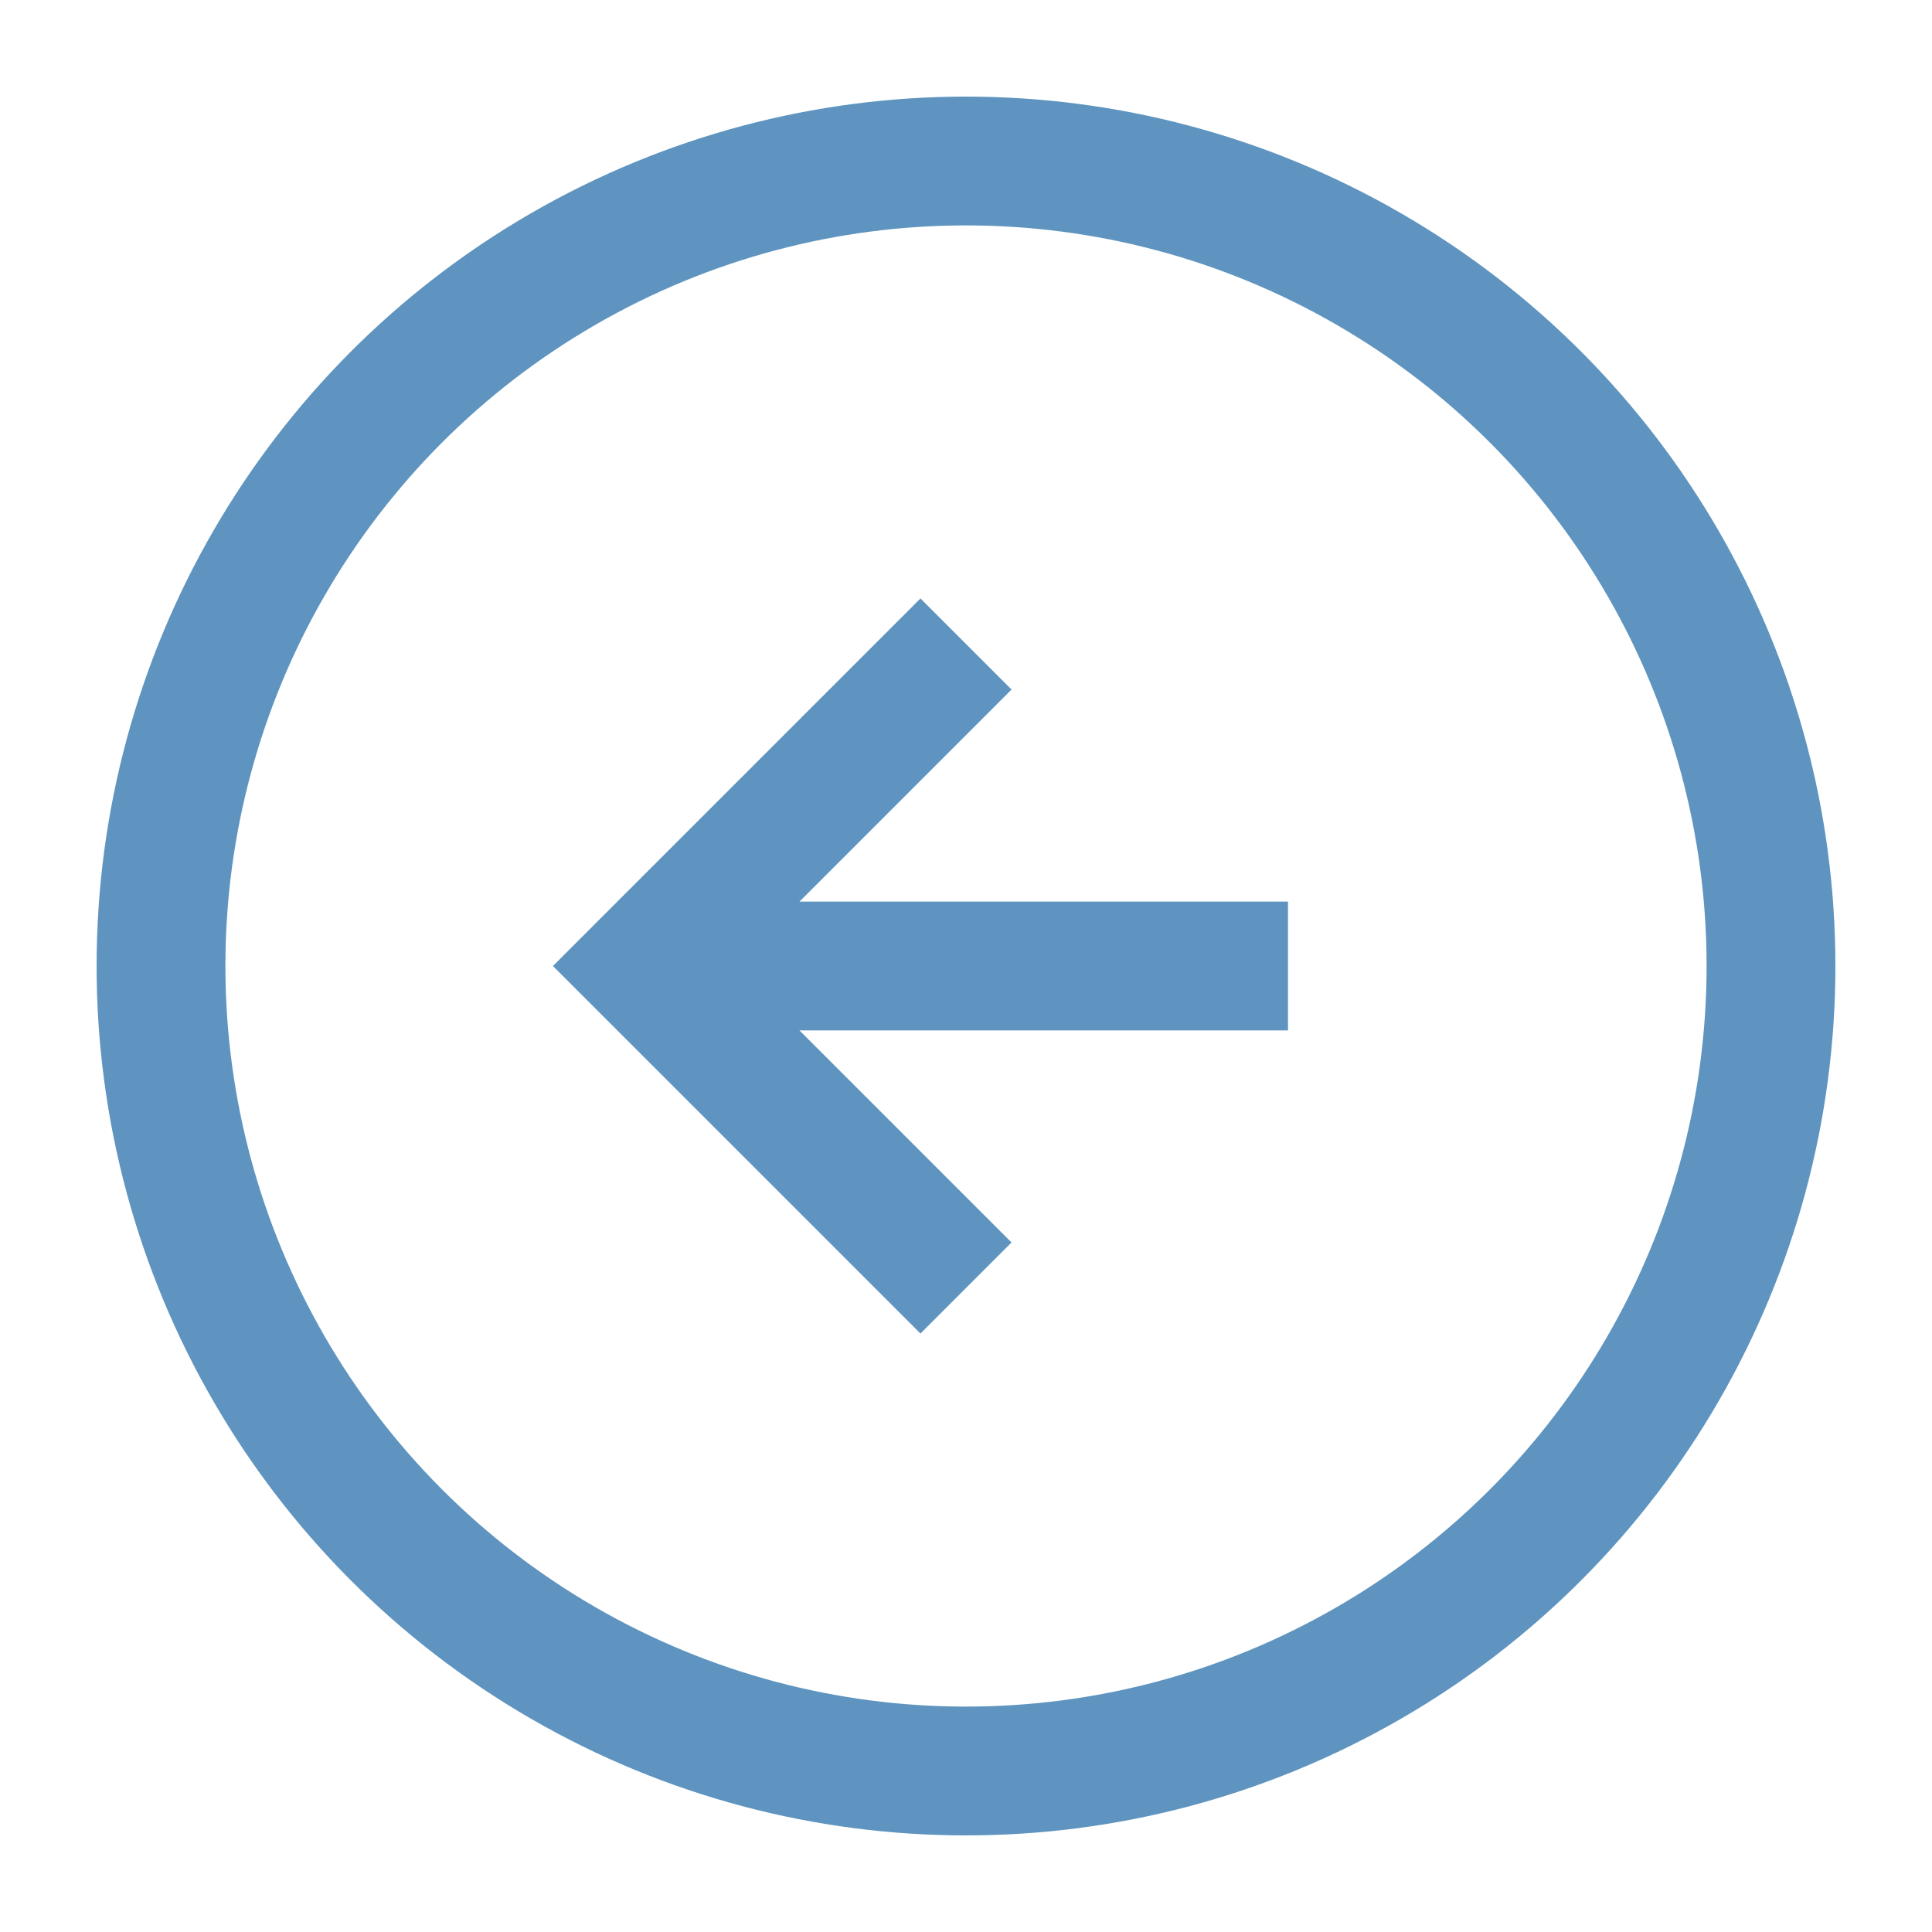 <svg xmlns="http://www.w3.org/2000/svg" fill="none" stroke="#5e94bf" stroke-width="1.6" strokeLinecap="round" strokeLinejoin="round" width="24" height="24" viewBox="0 0 24 24">
  <circle cx="12" cy="12" r="10"/>
  <path d="m12 8-4 4 4 4M16 12H8"/>
</svg>
